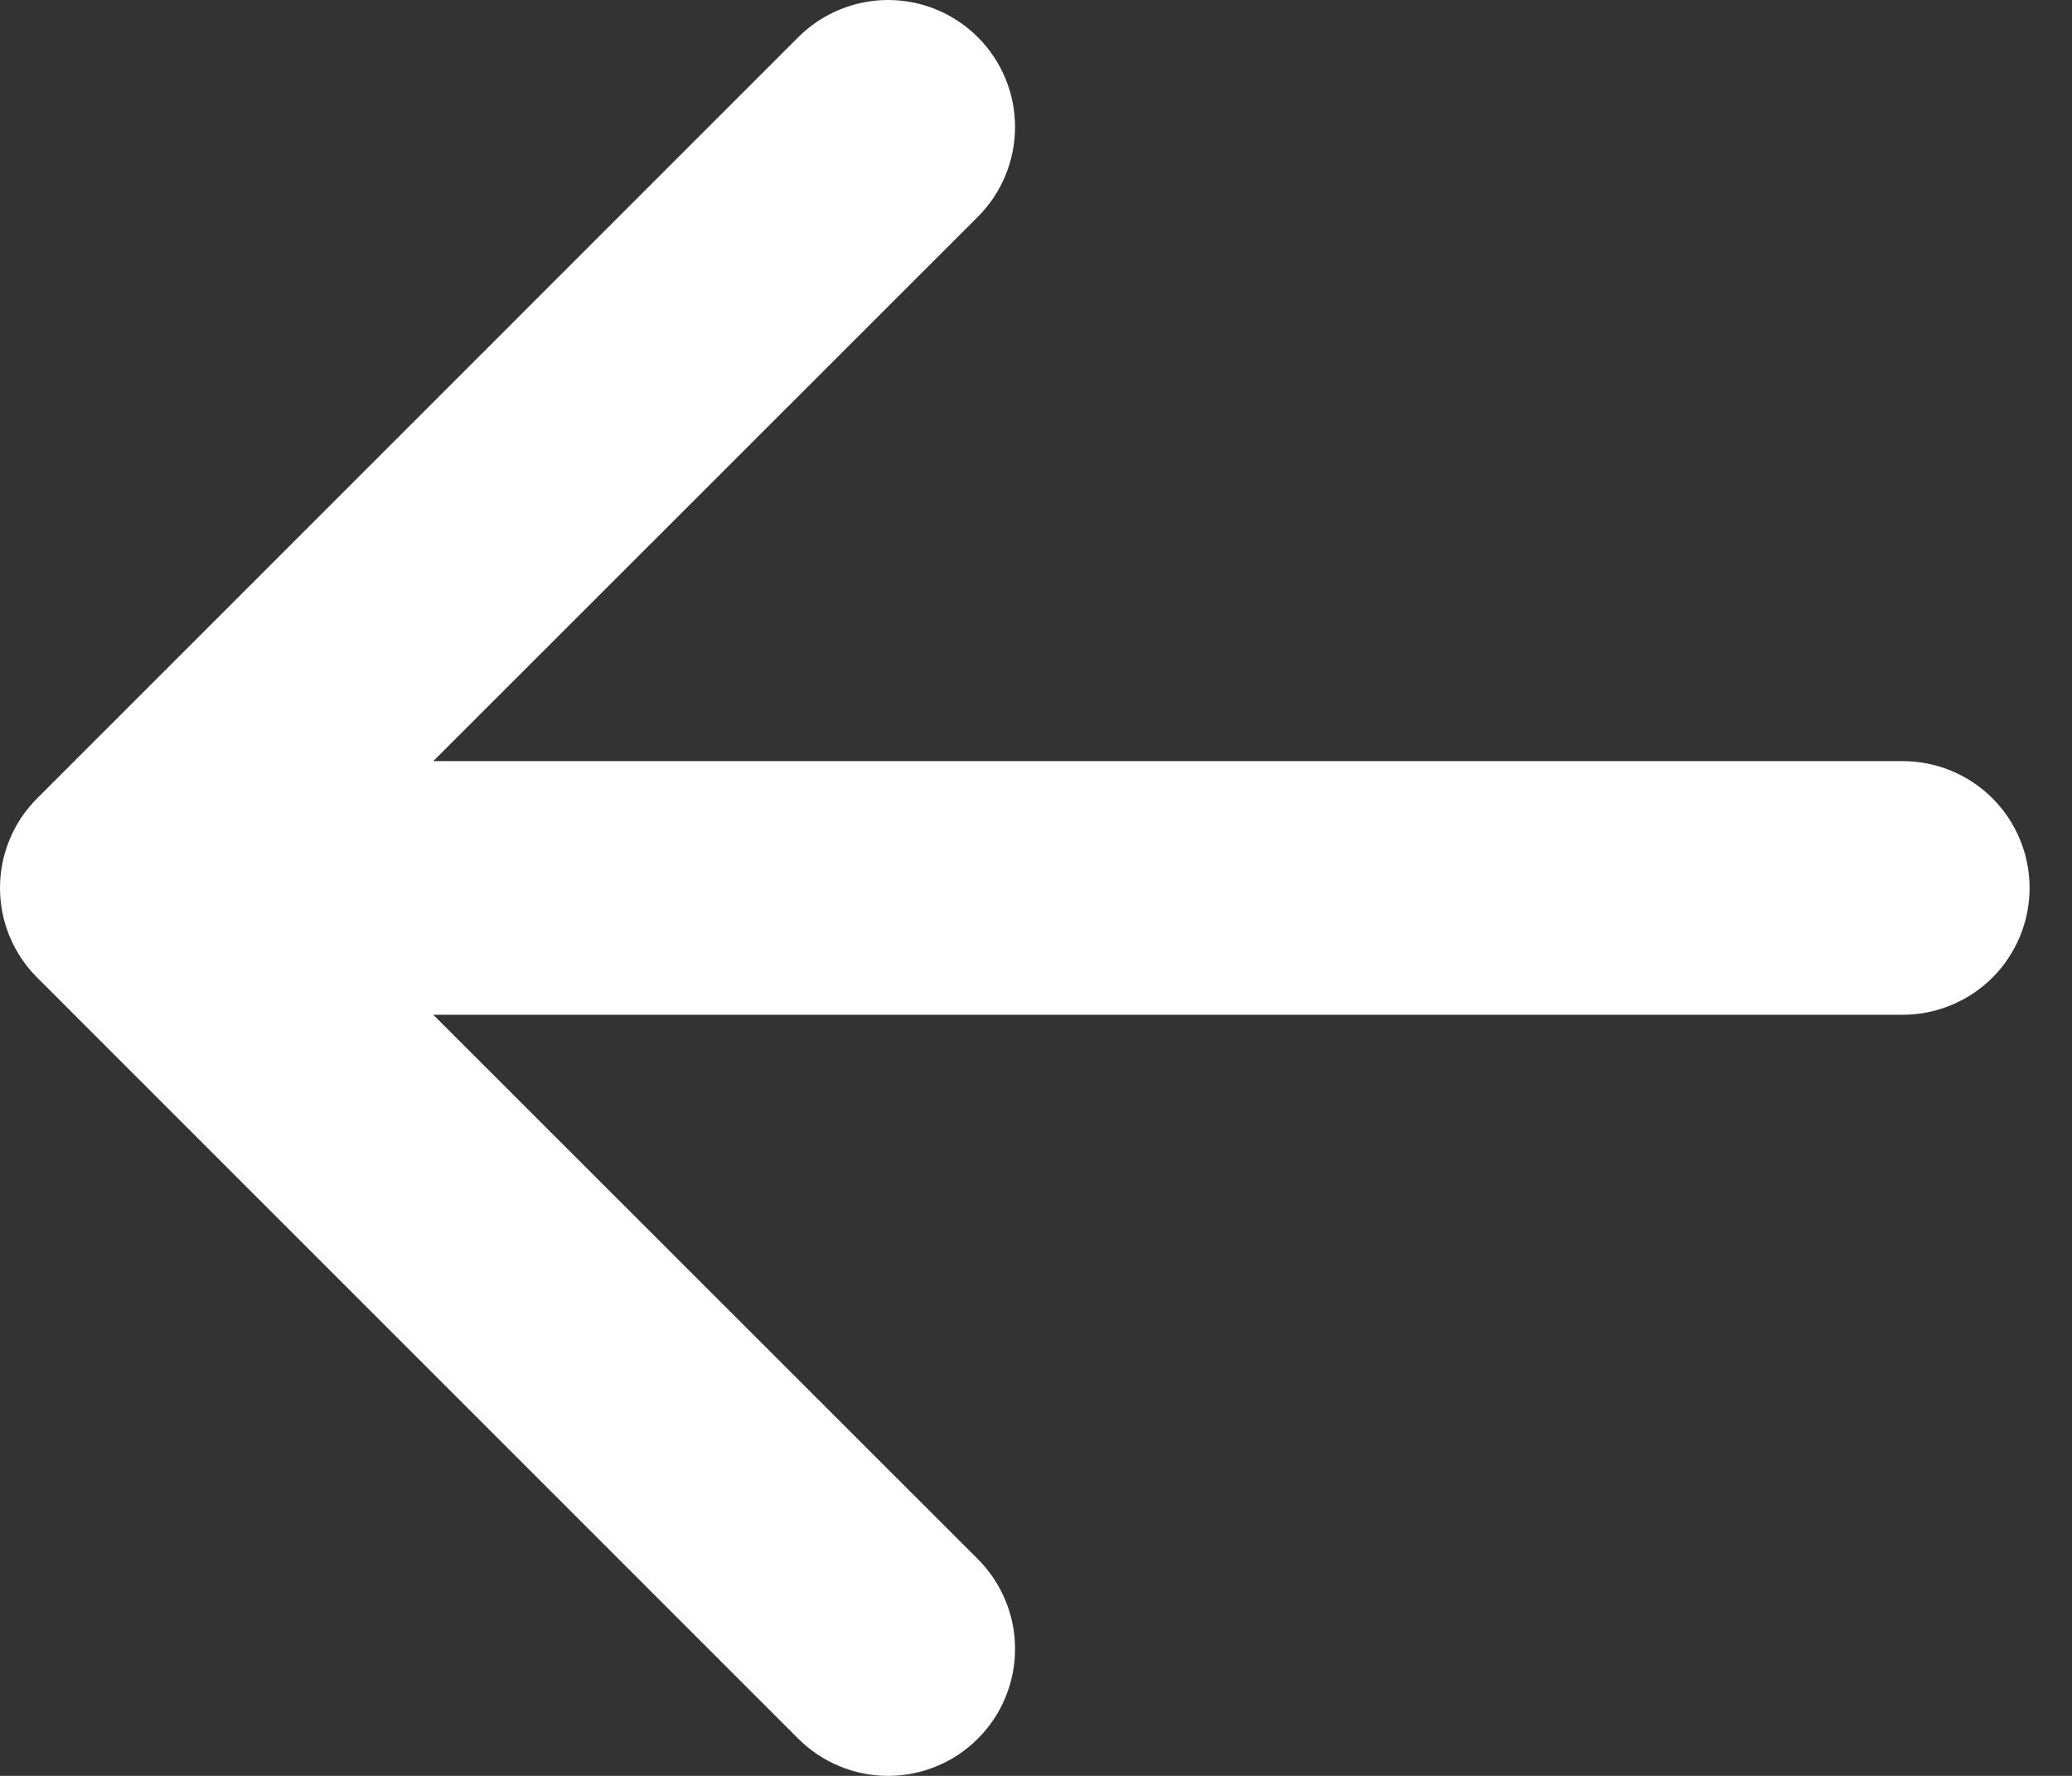 <svg width="28" height="24" viewBox="0 0 28 24" fill="none" xmlns="http://www.w3.org/2000/svg">
  <rect x="0" y="0" width="28" height="24" fill="#333333" stroke="none"/>
  <path fill-rule="evenodd" clip-rule="evenodd"
    d="M27.427 12C27.427 12.455 27.246 12.89 26.925 13.212C26.603 13.533 26.167 13.714 25.713 13.714H5.855L13.214 21.07C13.374 21.23 13.5 21.419 13.586 21.627C13.673 21.835 13.717 22.058 13.717 22.284C13.717 22.509 13.673 22.732 13.586 22.941C13.5 23.149 13.374 23.338 13.214 23.497C13.055 23.657 12.866 23.783 12.658 23.869C12.449 23.956 12.226 24 12.001 24C11.775 24 11.552 23.956 11.344 23.869C11.136 23.783 10.947 23.657 10.787 23.497L0.504 13.213C0.344 13.054 0.217 12.865 0.131 12.657C0.044 12.449 0 12.225 0 12C0 11.775 0.044 11.551 0.131 11.343C0.217 11.135 0.344 10.946 0.504 10.787L10.787 0.503C11.109 0.181 11.546 0 12.001 0C12.456 0 12.893 0.181 13.214 0.503C13.536 0.824 13.717 1.261 13.717 1.716C13.717 2.171 13.536 2.608 13.214 2.93L5.855 10.286H25.713C26.167 10.286 26.603 10.467 26.925 10.788C27.246 11.11 27.427 11.545 27.427 12Z"
    fill="white" />
</svg>